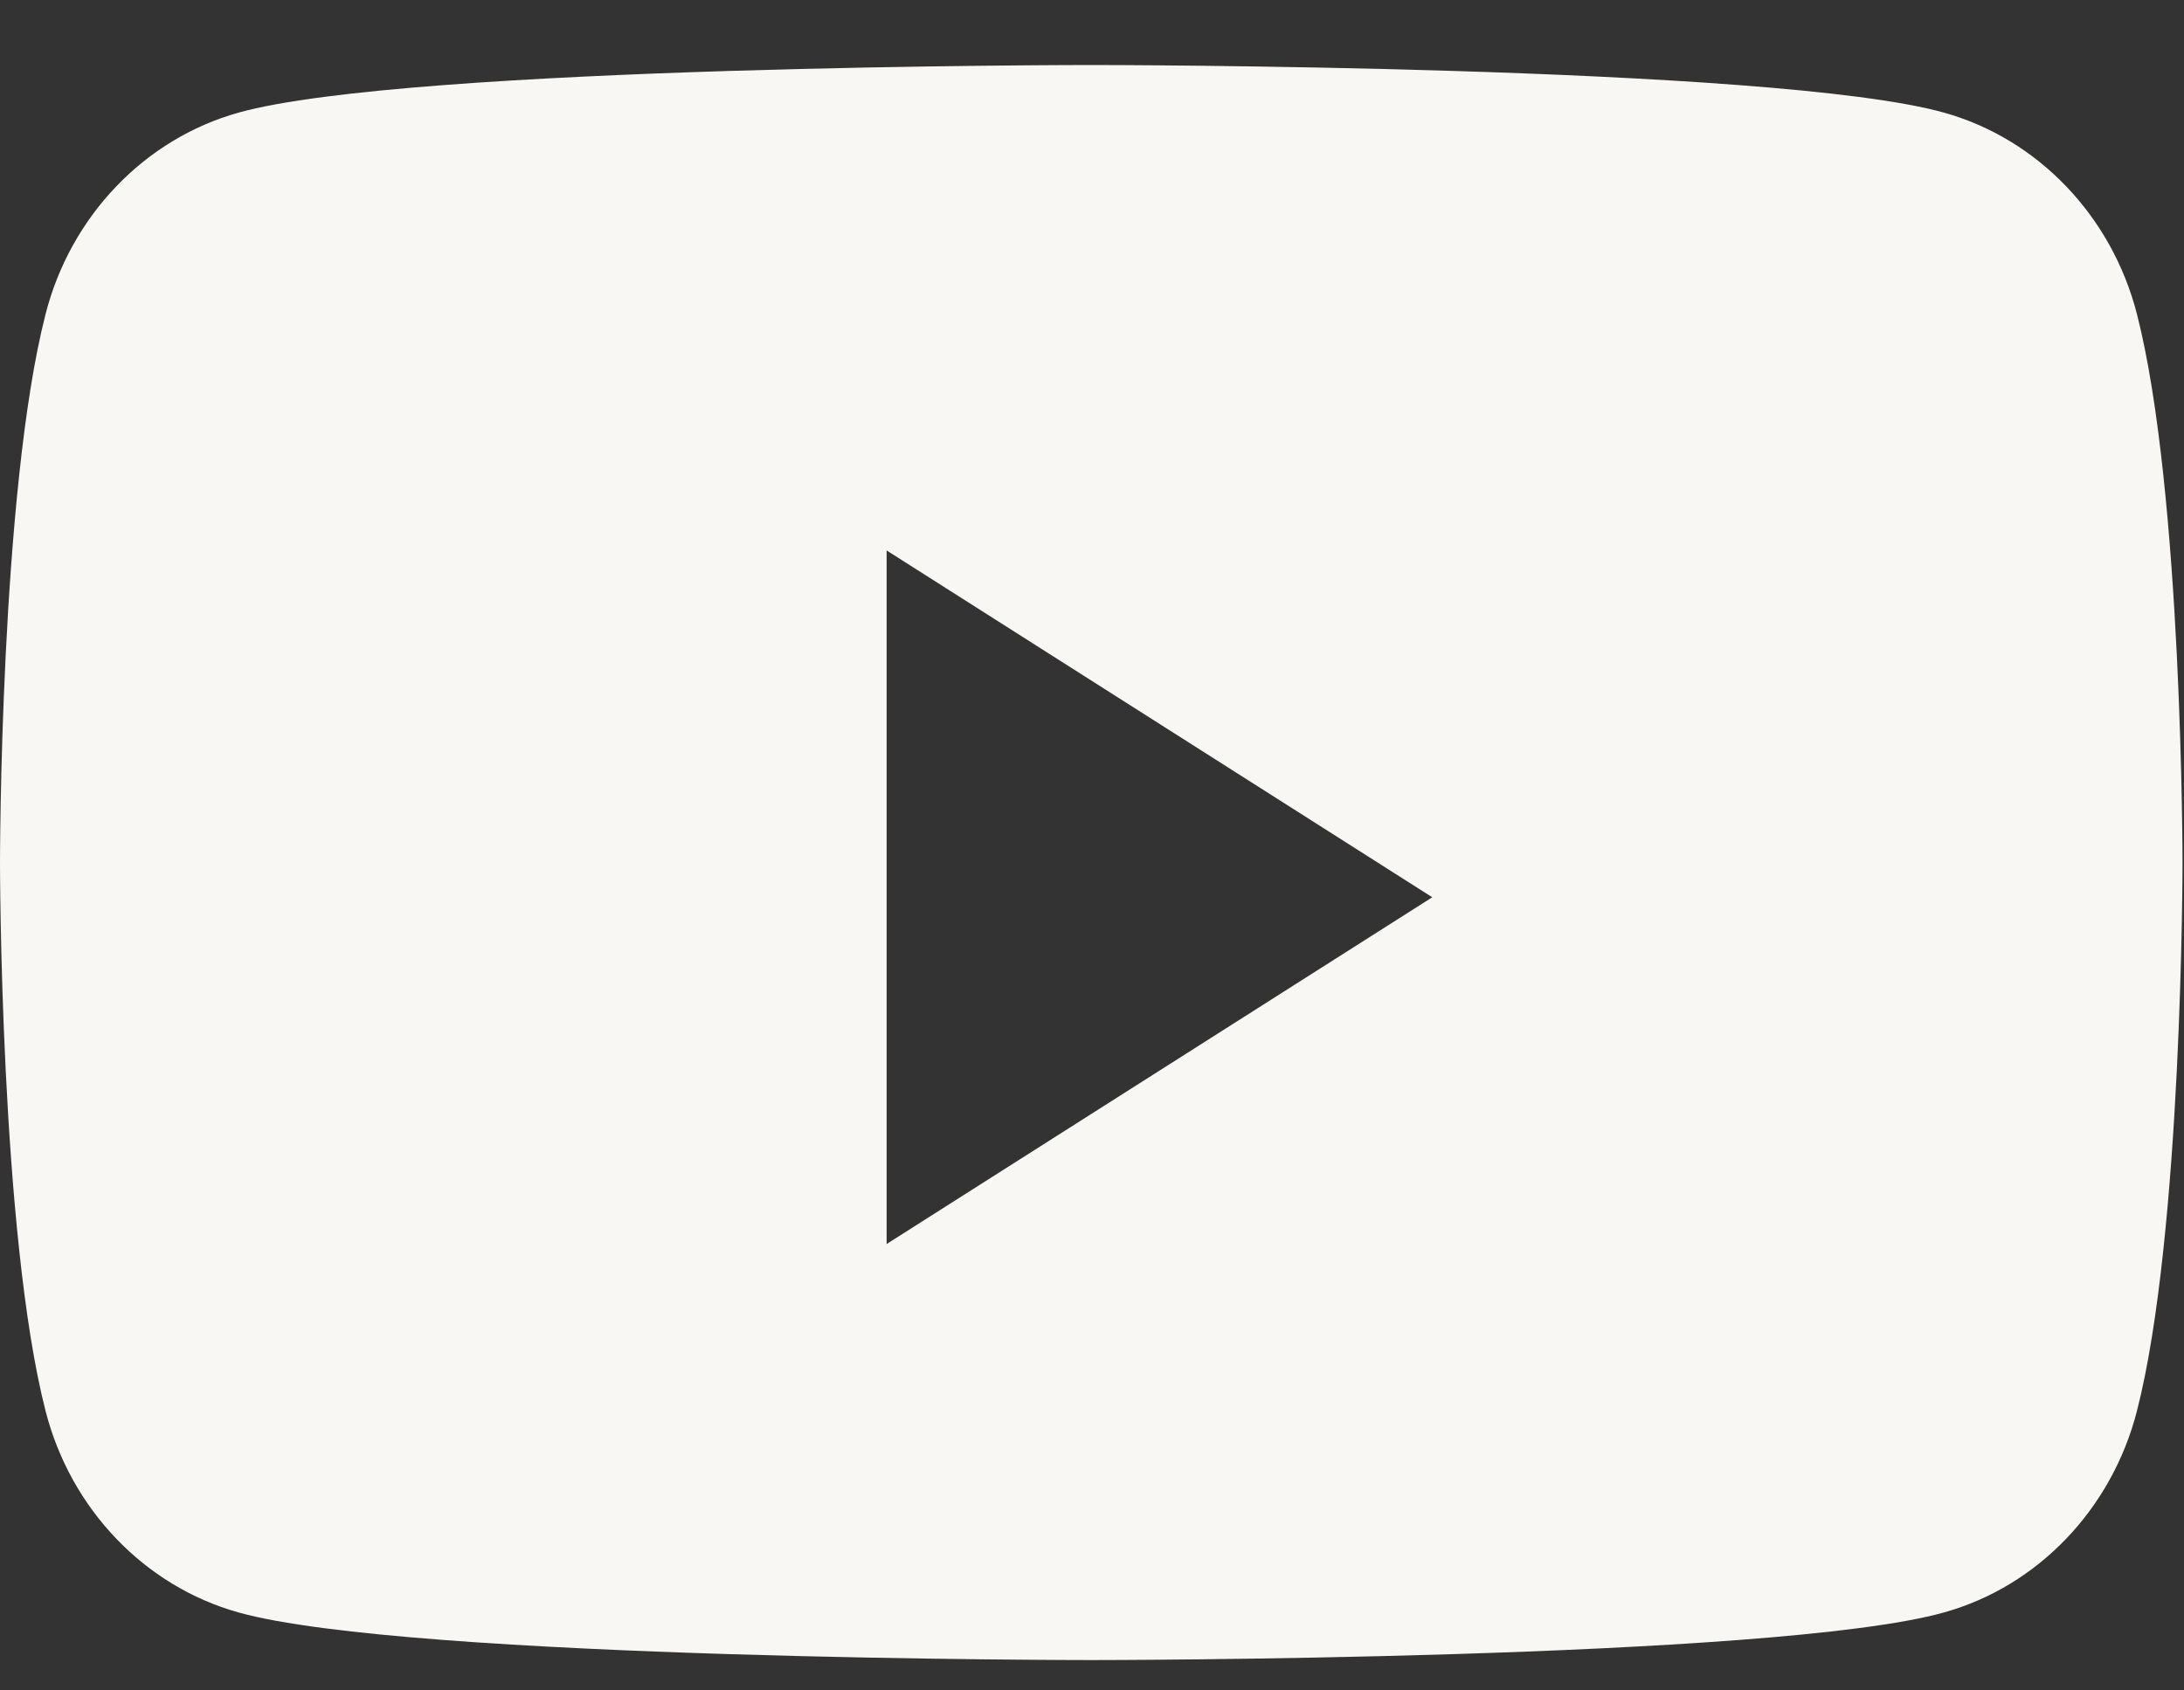 <?xml version="1.0" encoding="UTF-8"?>
<svg width="31px" height="24px" viewBox="0 0 31 24" version="1.1" xmlns="http://www.w3.org/2000/svg" xmlns:xlink="http://www.w3.org/1999/xlink">
    <rect x="0" y="0" width="31" height="24" fill="#333333" stroke="none"/>
    <!-- Generator: Sketch 54.1 (76490) - https://sketchapp.com -->
    <title>youtube</title>
    <desc>Created with Sketch.</desc>
    <g id="Everything" stroke="none" stroke-width="1" fill="none" fill-rule="evenodd">
        <g id="m-00-Landing-v3" transform="translate(-320, -8783)" fill="#F9F7F3">
            <path d="M347.593,8784.599 C348.926,8784.971 349.975,8786.067 350.332,8787.459 C350.979,8789.982 350.979,8795.246 350.979,8795.246 C350.979,8795.246 350.979,8800.51 350.332,8803.033 C349.975,8804.425 348.926,8805.521 347.593,8805.893 C345.177,8806.569 335.489,8806.569 335.489,8806.569 C335.489,8806.569 325.802,8806.569 323.386,8805.893 C322.053,8805.521 321.003,8804.425 320.647,8803.033 C320,8800.51 320,8795.246 320,8795.246 C320,8795.246 320,8789.982 320.647,8787.459 C321.003,8786.067 322.053,8784.971 323.386,8784.599 C325.802,8783.923 335.489,8783.923 335.489,8783.923 C335.489,8783.923 345.177,8783.923 347.593,8784.599 Z M332.585,8800.662 L340.33,8795.739 L332.585,8790.815 L332.585,8800.662 Z" id="youtube"></path>
        </g>
    </g>
</svg>